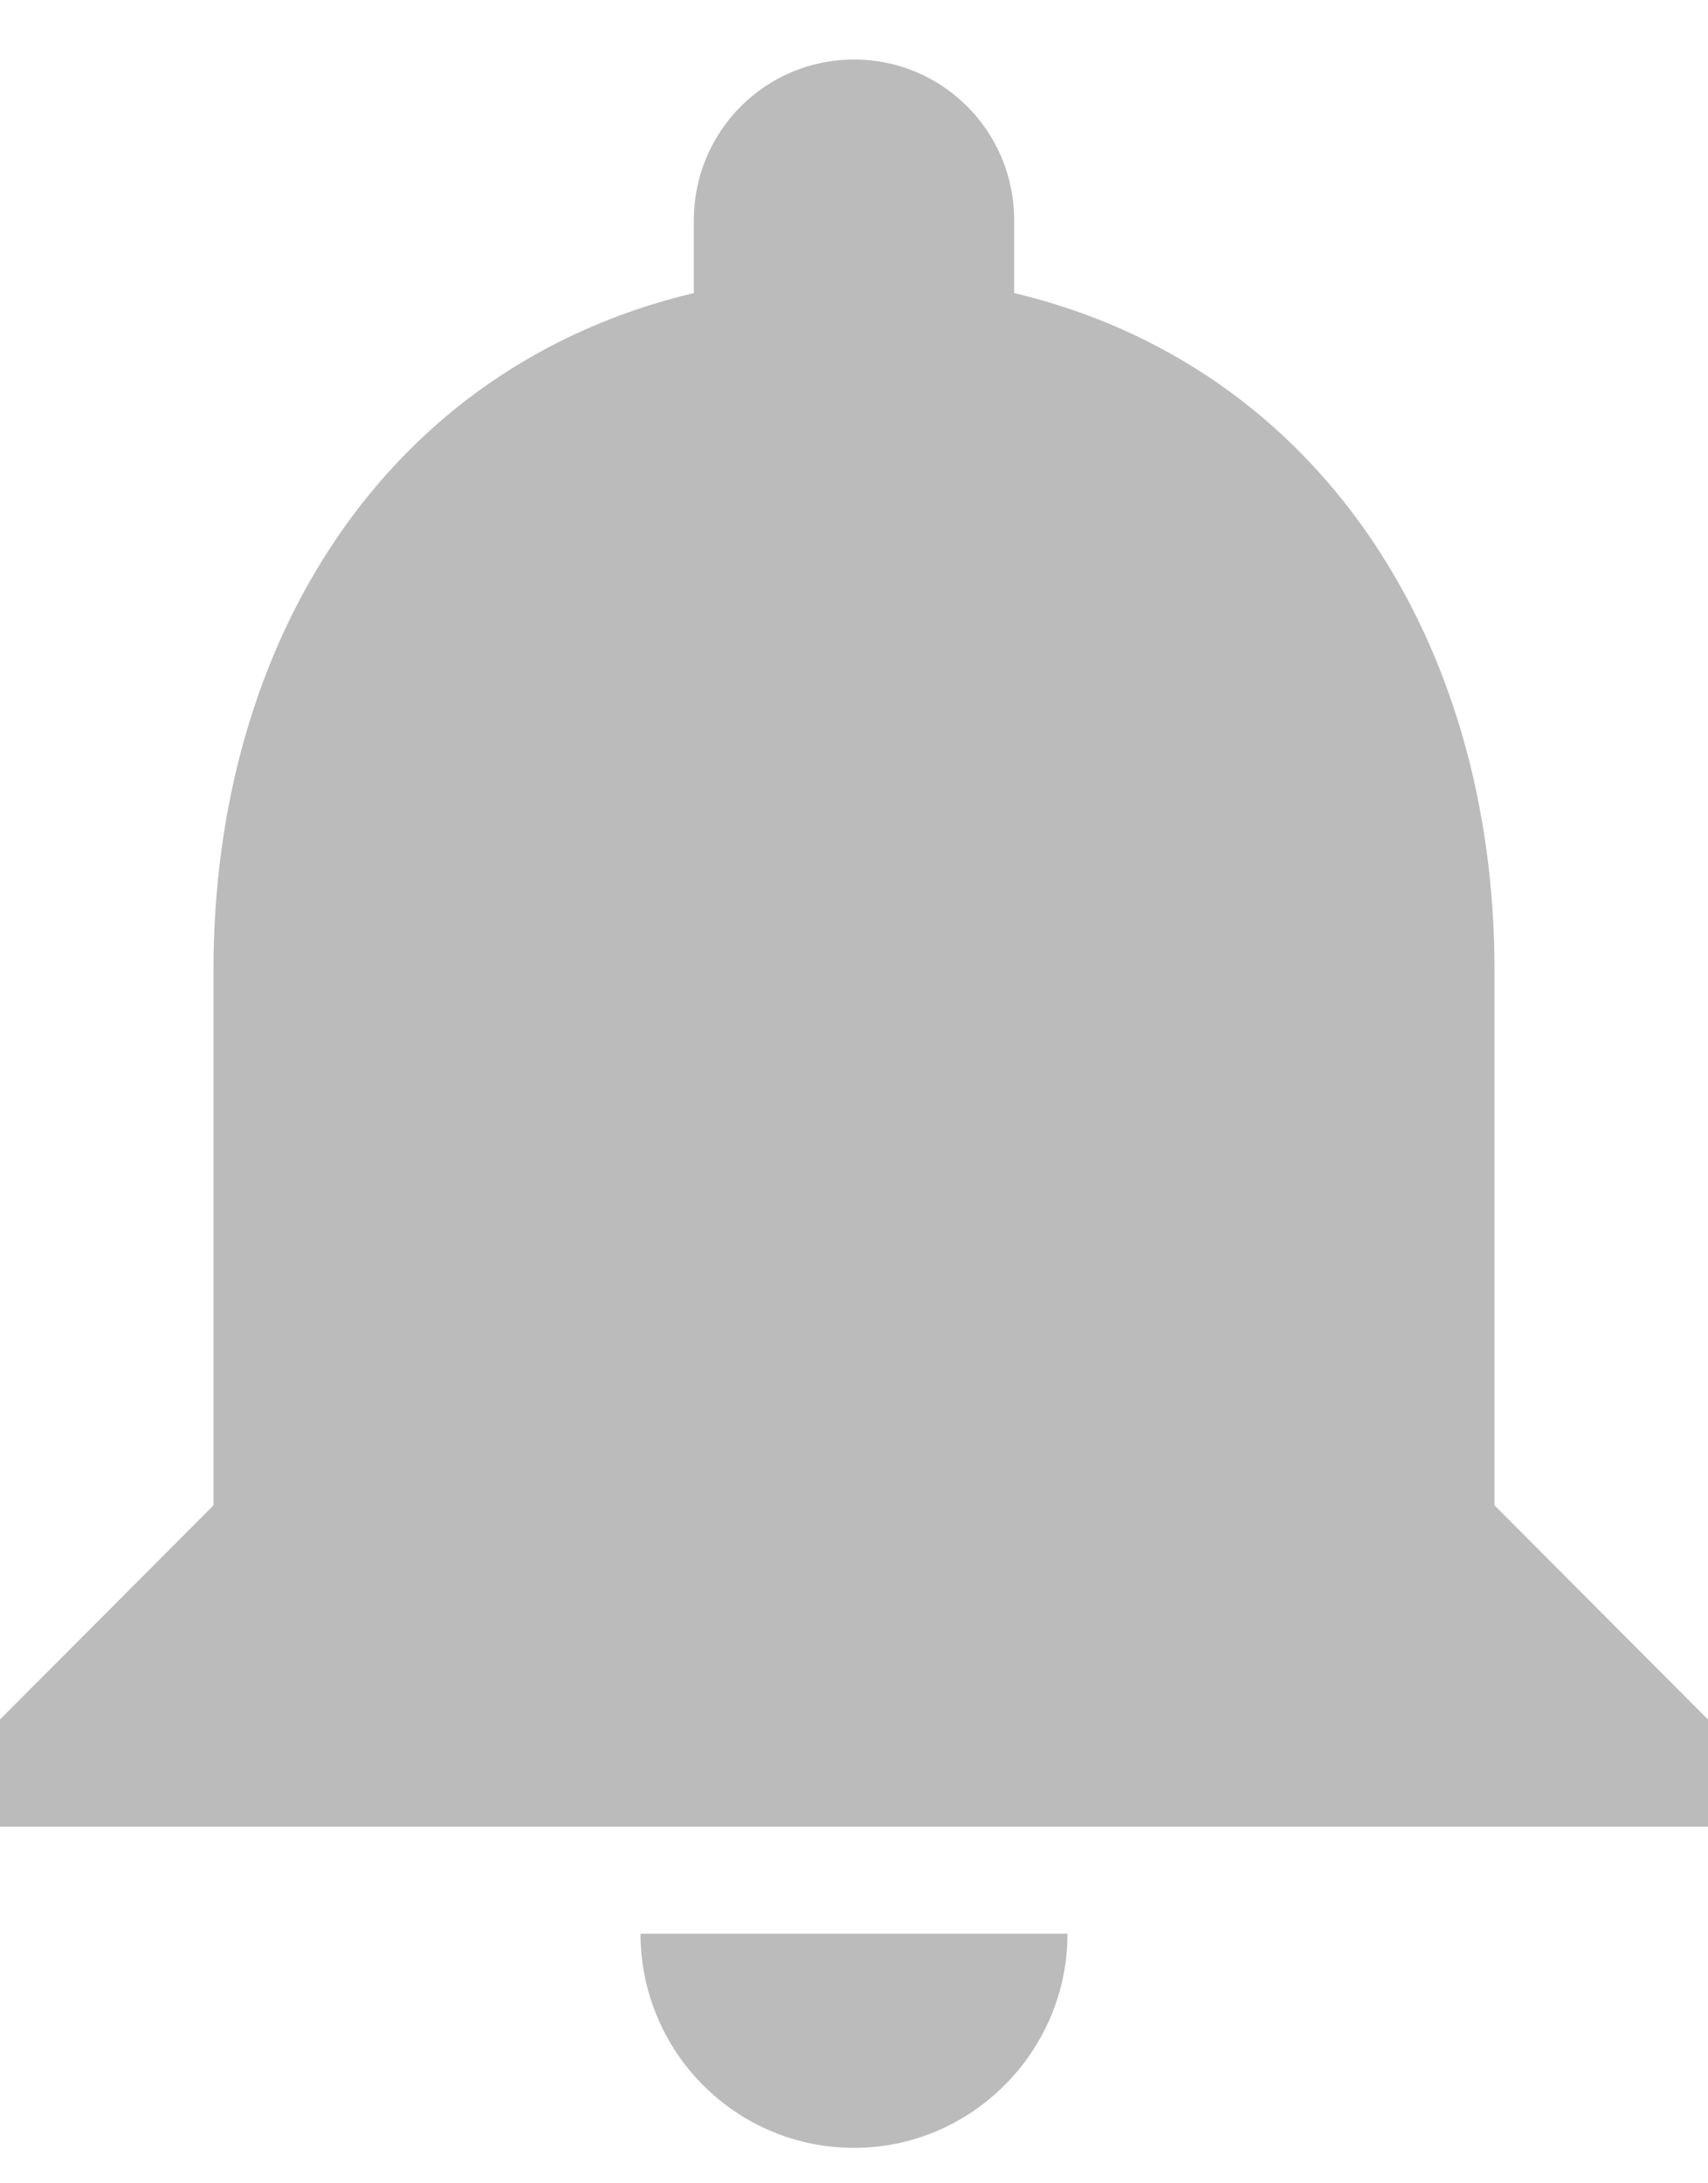 <svg width="18" height="23" viewBox="0 0 18 23" fill="none" xmlns="http://www.w3.org/2000/svg">
<path d="M15.75 15.858V10.217C15.75 6.753 13.905 3.854 10.688 3.087V2.32C10.688 1.383 9.934 0.627 9 0.627C8.066 0.627 7.312 1.383 7.312 2.32V3.087C4.084 3.854 2.25 6.742 2.25 10.217V15.858L0 18.114V19.243H18V18.114L15.75 15.858ZM9 22.627C10.238 22.627 11.25 21.612 11.25 20.371H6.75C6.75 20.969 6.987 21.543 7.409 21.966C7.831 22.39 8.403 22.627 9 22.627Z" fill="#BBBBBB"/>
</svg>
